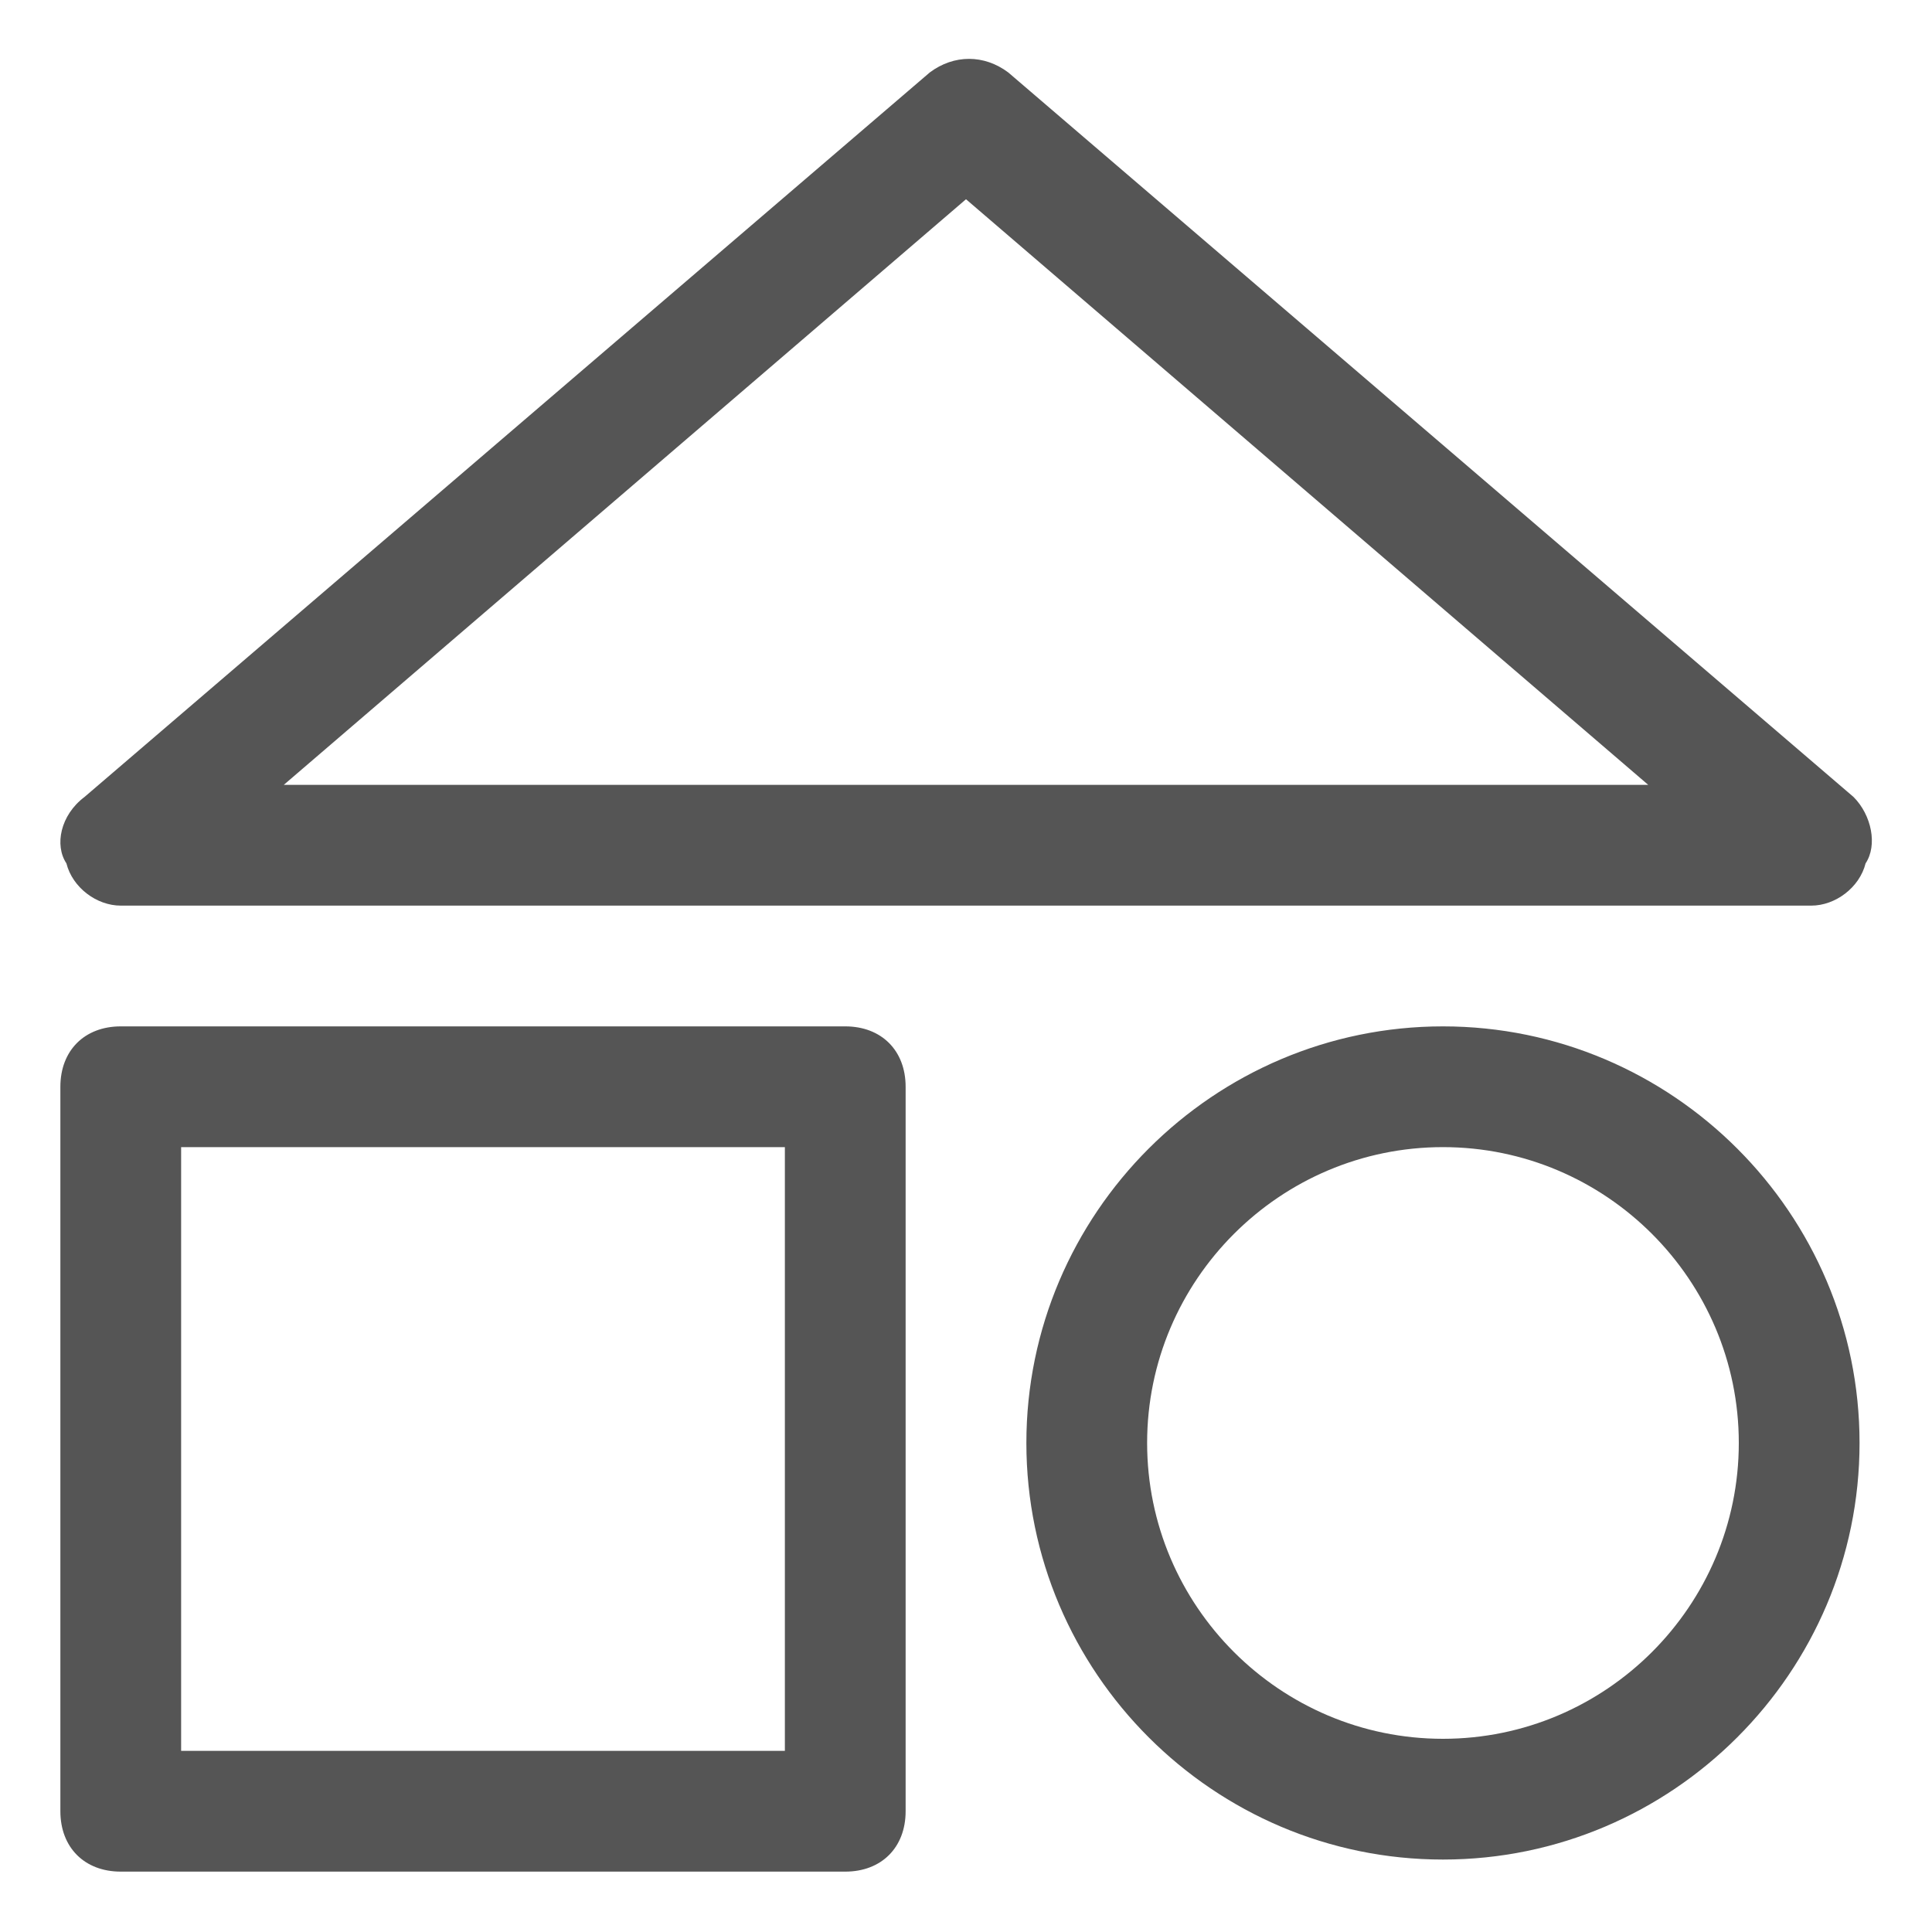 <svg t="1726236067153" class="icon" viewBox="0 0 1024 1024" version="1.1" xmlns="http://www.w3.org/2000/svg" p-id="6664" width="64" height="64"><path d="M764.8 544c-121.6 0-220.8 99.2-220.8 220.8 0 121.6 99.2 220.8 220.8 220.8s220.8-99.2 220.8-220.8c0-121.6-99.2-220.8-220.8-220.8z m0 377.6c-86.4 0-156.8-70.4-156.8-156.8s70.4-156.8 156.8-156.8 156.8 70.4 156.8 156.8-70.4 156.8-156.8 156.8zM982.4 422.4l-448-384c-12.8-9.6-28.8-9.6-41.6 0l-448 384c-12.8 9.6-16 25.6-9.6 35.2 3.2 12.8 16 22.4 28.8 22.4h896c12.8 0 25.6-9.6 28.8-22.4 6.4-9.6 3.2-25.6-6.4-35.2z m-832-6.4L512 105.6 873.6 416H150.4zM448 544H64c-19.2 0-32 12.8-32 32v384c0 19.2 12.8 32 32 32h384c19.2 0 32-12.8 32-32V576c0-19.2-12.8-32-32-32z m-32 384H96V608h320v320z" fill="#555555" p-id="6665" data-spm-anchor-id="a313x.search_index.0.i0.6ead3a81kmWUH1" class="selected"></path></svg>
